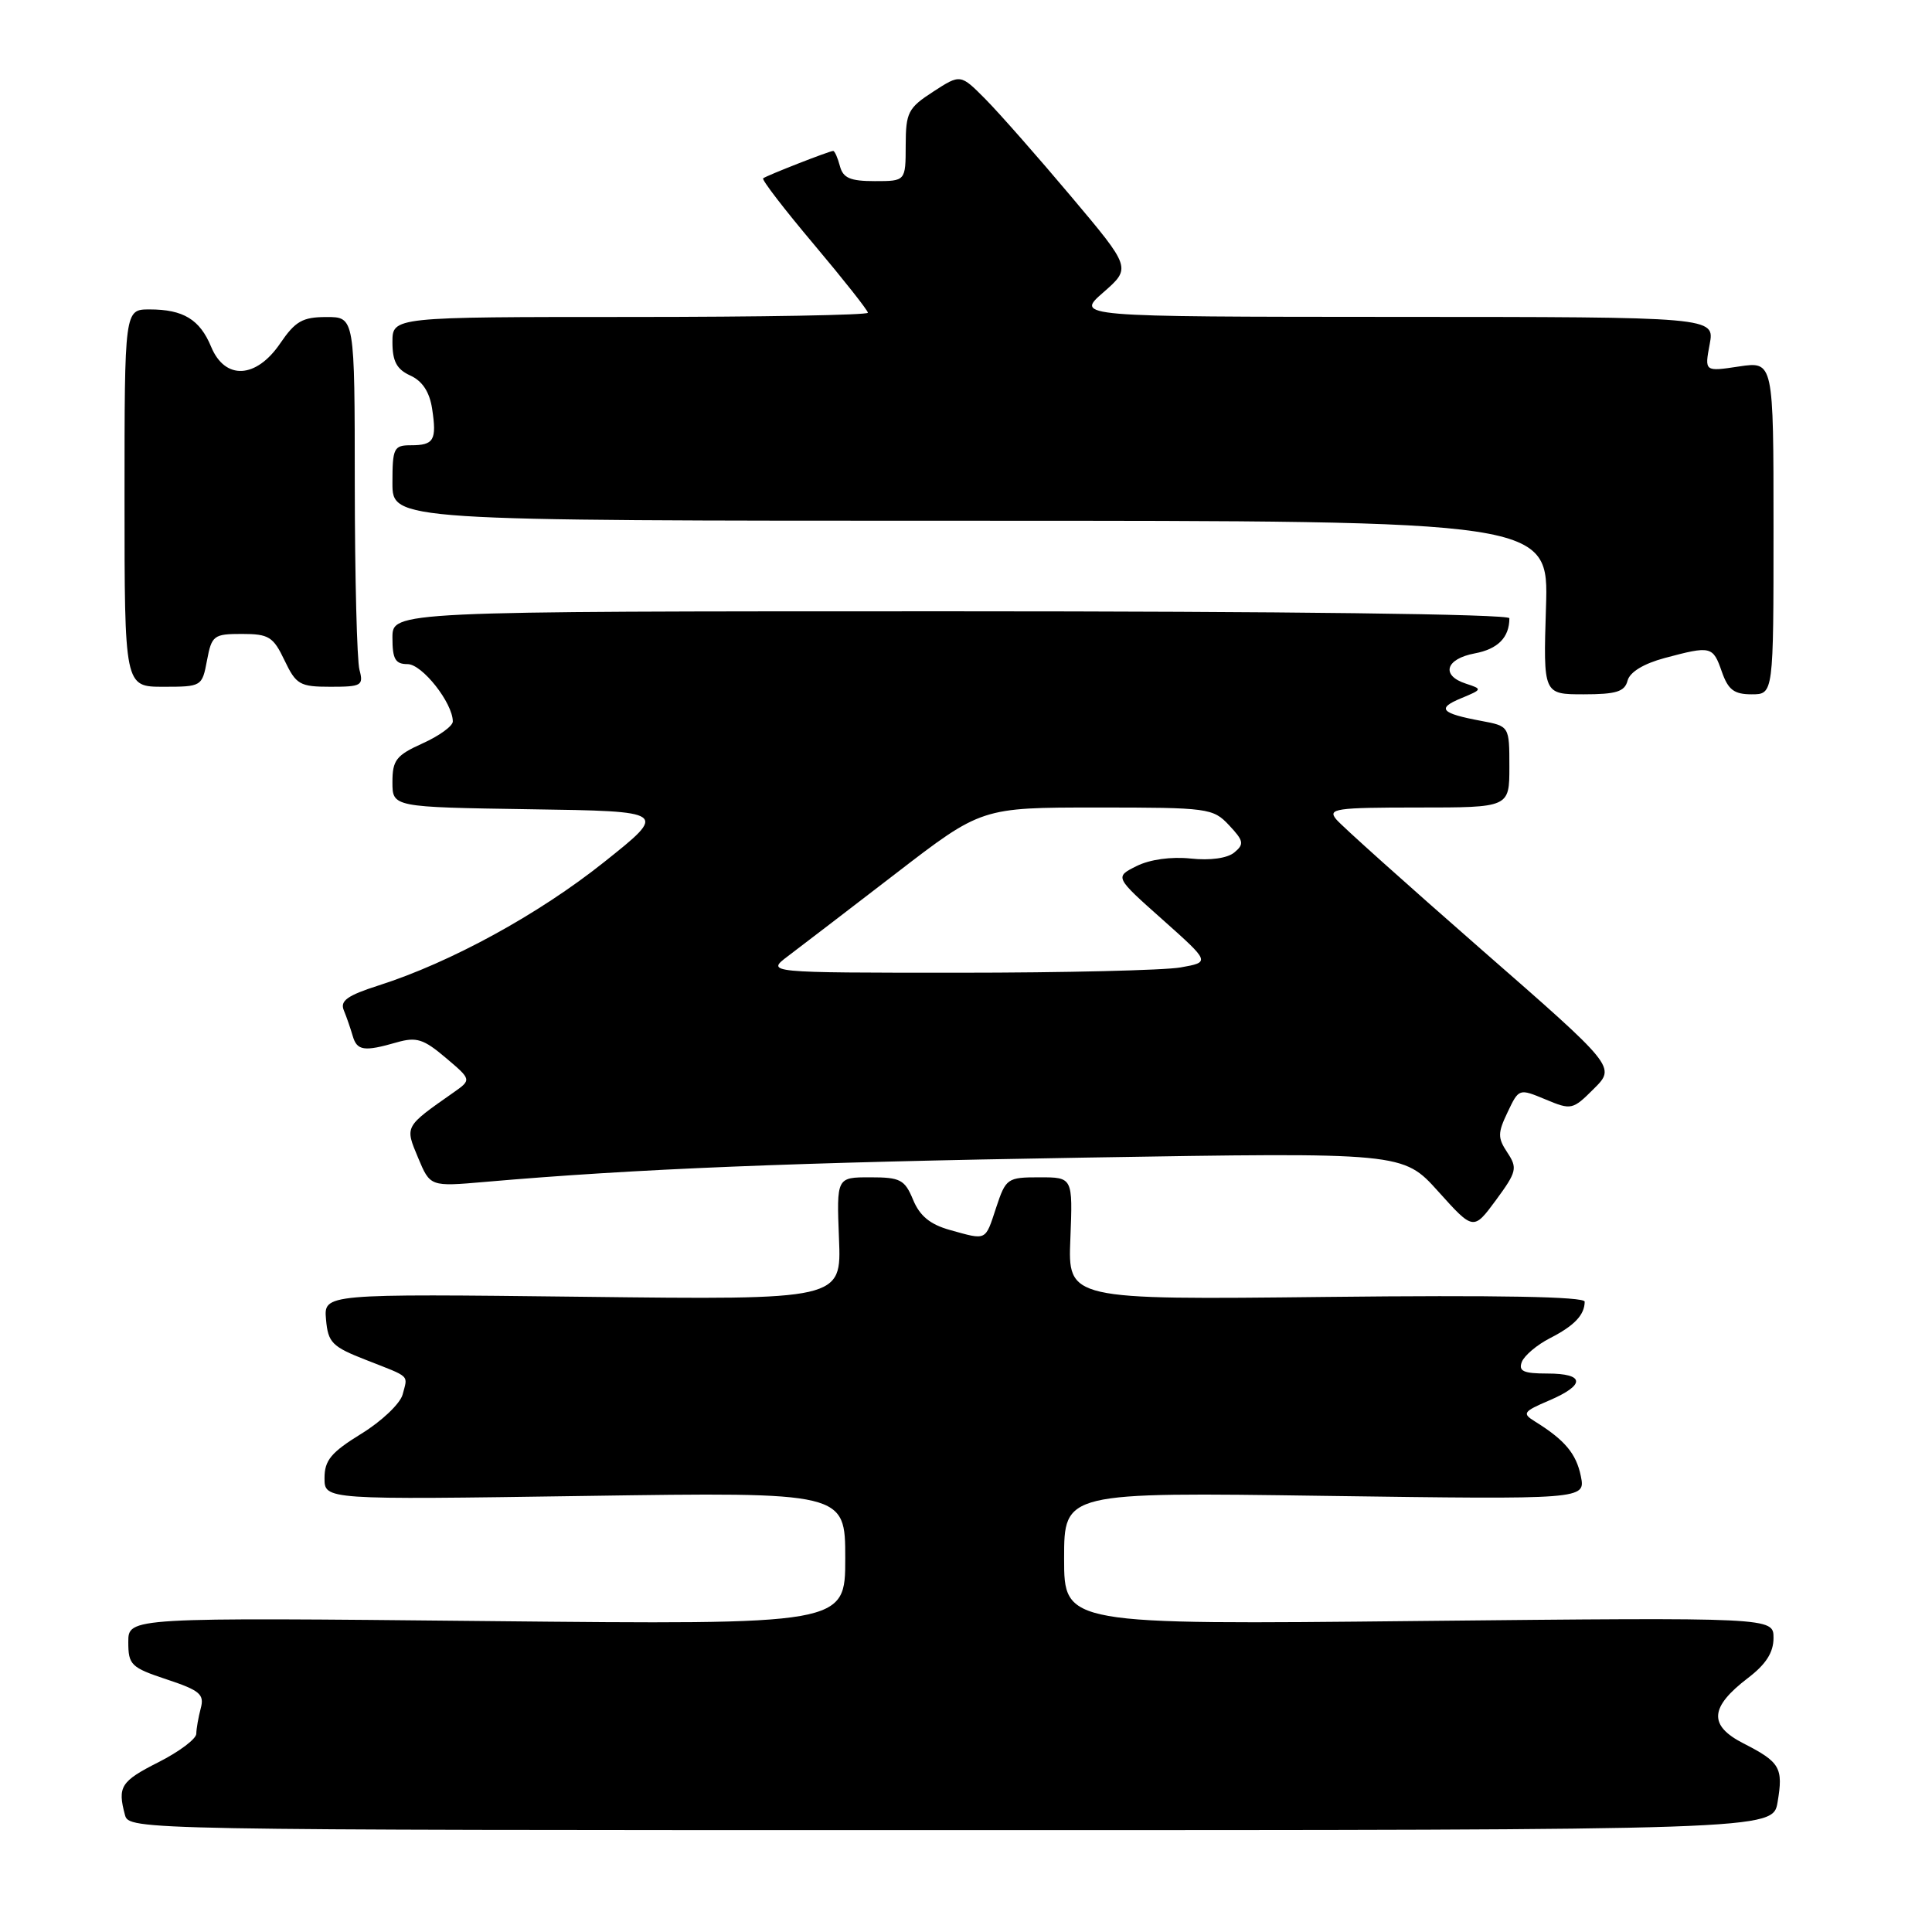 <?xml version="1.0" encoding="UTF-8" standalone="no"?>
<!DOCTYPE svg PUBLIC "-//W3C//DTD SVG 1.1//EN" "http://www.w3.org/Graphics/SVG/1.1/DTD/svg11.dtd" >
<svg xmlns="http://www.w3.org/2000/svg" xmlns:xlink="http://www.w3.org/1999/xlink" version="1.1" viewBox="0 0 256 256">
 <g >
 <path fill="currentColor"
d=" M 235.54 238.79 C 236.31 234.23 235.87 233.49 231.02 231.01 C 226.36 228.63 226.53 226.22 231.63 222.33 C 234.00 220.52 235.00 218.96 235.00 217.04 C 235.00 214.31 235.00 214.31 188.00 214.79 C 141.00 215.28 141.00 215.28 141.00 206.50 C 141.00 197.72 141.00 197.72 175.55 198.21 C 210.09 198.69 210.09 198.69 209.47 195.60 C 208.86 192.61 207.34 190.80 203.37 188.34 C 201.67 187.29 201.83 187.04 205.25 185.58 C 210.12 183.50 210.02 182.00 205.03 182.00 C 201.87 182.00 201.18 181.69 201.65 180.46 C 201.98 179.62 203.65 178.20 205.37 177.32 C 208.60 175.67 209.96 174.25 209.98 172.48 C 209.99 171.81 198.51 171.60 175.75 171.85 C 141.50 172.23 141.50 172.23 141.83 164.11 C 142.15 156.00 142.15 156.00 137.74 156.00 C 133.47 156.00 133.28 156.14 132.00 160.00 C 130.52 164.49 130.80 164.35 125.87 162.98 C 123.26 162.25 121.88 161.13 120.99 158.98 C 119.88 156.30 119.30 156.00 115.30 156.00 C 110.85 156.00 110.85 156.00 111.17 164.12 C 111.50 172.24 111.50 172.24 77.20 171.83 C 42.90 171.43 42.90 171.43 43.20 174.84 C 43.47 177.91 43.99 178.44 48.50 180.20 C 54.51 182.56 54.04 182.12 53.35 184.78 C 53.03 185.98 50.58 188.32 47.89 189.97 C 43.87 192.45 43.00 193.49 43.00 195.86 C 43.00 198.73 43.00 198.73 77.50 198.22 C 112.00 197.71 112.00 197.71 112.00 206.49 C 112.00 215.28 112.00 215.28 64.50 214.80 C 17.00 214.32 17.00 214.32 17.00 217.58 C 17.00 220.61 17.36 220.96 22.09 222.53 C 26.49 223.99 27.10 224.51 26.60 226.36 C 26.29 227.54 26.02 229.05 26.01 229.73 C 26.01 230.41 23.75 232.11 21.00 233.50 C 16.00 236.03 15.55 236.74 16.56 240.50 C 17.10 242.48 17.95 242.50 126.01 242.50 C 234.91 242.50 234.91 242.50 235.54 238.79 Z  M 199.74 152.73 C 198.44 150.77 198.44 150.14 199.77 147.36 C 201.26 144.22 201.28 144.22 204.79 145.68 C 208.21 147.11 208.39 147.07 211.20 144.26 C 214.10 141.37 214.10 141.37 196.23 125.76 C 186.41 117.17 177.78 109.44 177.06 108.57 C 175.89 107.16 176.96 107.00 187.88 107.00 C 200.00 107.00 200.00 107.00 200.00 101.61 C 200.00 96.22 200.00 96.22 196.26 95.52 C 190.90 94.52 190.34 93.87 193.61 92.52 C 196.43 91.35 196.45 91.31 194.25 90.59 C 190.90 89.51 191.53 87.31 195.40 86.58 C 198.48 86.01 200.00 84.46 200.00 81.92 C 200.00 81.37 170.27 81.00 126.00 81.00 C 52.00 81.00 52.00 81.00 52.00 84.50 C 52.00 87.34 52.38 88.00 54.01 88.00 C 55.94 88.00 59.99 93.14 60.00 95.60 C 60.00 96.20 58.20 97.51 56.00 98.50 C 52.50 100.08 52.00 100.72 52.00 103.63 C 52.00 106.95 52.00 106.95 70.25 107.23 C 88.50 107.50 88.50 107.50 80.01 114.26 C 71.35 121.16 59.71 127.53 50.19 130.57 C 46.01 131.91 45.03 132.61 45.56 133.88 C 45.93 134.77 46.45 136.29 46.73 137.25 C 47.30 139.23 48.23 139.37 52.57 138.12 C 55.19 137.37 56.12 137.67 59.06 140.16 C 62.50 143.07 62.50 143.07 60.05 144.79 C 53.58 149.33 53.64 149.21 55.40 153.41 C 57.00 157.24 57.00 157.24 64.25 156.61 C 84.12 154.88 105.23 154.02 143.71 153.39 C 185.91 152.69 185.91 152.69 190.58 157.88 C 195.24 163.06 195.24 163.06 198.23 159.01 C 200.98 155.27 201.09 154.77 199.74 152.73 Z  M 215.66 90.19 C 215.96 89.05 217.79 87.94 220.58 87.19 C 226.72 85.55 226.97 85.61 228.15 89.00 C 228.99 91.40 229.77 92.00 232.10 92.00 C 235.00 92.00 235.00 92.00 235.00 69.94 C 235.00 47.88 235.00 47.88 230.43 48.56 C 225.86 49.25 225.86 49.25 226.54 45.62 C 227.22 42.00 227.22 42.00 184.86 41.99 C 142.50 41.97 142.50 41.97 146.20 38.74 C 149.90 35.50 149.90 35.50 141.90 26.00 C 137.50 20.77 132.41 14.99 130.59 13.15 C 127.27 9.80 127.27 9.80 123.65 12.15 C 120.33 14.30 120.02 14.90 120.01 19.25 C 120.00 24.00 120.00 24.00 115.91 24.00 C 112.65 24.00 111.71 23.59 111.29 22.00 C 111.00 20.90 110.60 20.00 110.40 20.00 C 109.91 20.00 101.60 23.25 101.12 23.63 C 100.90 23.80 103.94 27.75 107.87 32.41 C 111.79 37.07 115.00 41.13 115.00 41.44 C 115.00 41.75 100.83 42.00 83.50 42.00 C 52.00 42.00 52.00 42.00 52.00 45.34 C 52.00 47.88 52.57 48.94 54.37 49.76 C 55.97 50.49 56.92 51.93 57.26 54.17 C 57.89 58.33 57.50 59.00 54.44 59.00 C 52.18 59.00 52.00 59.37 52.00 64.00 C 52.00 69.00 52.00 69.00 128.61 69.00 C 205.22 69.00 205.22 69.00 204.85 80.50 C 204.49 92.00 204.49 92.00 209.84 92.00 C 214.16 92.00 215.28 91.65 215.66 90.19 Z  M 27.43 87.50 C 28.05 84.20 28.32 84.00 32.06 84.00 C 35.62 84.00 36.21 84.37 37.70 87.50 C 39.24 90.72 39.72 91.00 43.80 91.00 C 47.91 91.00 48.19 90.84 47.63 88.75 C 47.30 87.51 47.02 76.49 47.01 64.25 C 47.00 42.00 47.00 42.00 43.25 42.01 C 40.09 42.01 39.13 42.56 37.12 45.51 C 33.94 50.18 29.82 50.39 27.98 45.96 C 26.48 42.33 24.29 41.00 19.82 41.00 C 16.50 41.00 16.50 41.00 16.50 66.00 C 16.50 91.00 16.50 91.00 21.64 91.00 C 26.72 91.00 26.78 90.96 27.43 87.50 Z  M 104.41 126.69 C 106.01 125.49 112.43 120.56 118.69 115.75 C 130.05 107.00 130.05 107.00 145.35 107.00 C 160.12 107.00 160.73 107.08 162.86 109.35 C 164.80 111.42 164.89 111.85 163.55 112.96 C 162.63 113.72 160.36 114.04 157.77 113.76 C 155.19 113.49 152.36 113.88 150.60 114.76 C 147.70 116.21 147.70 116.21 154.04 121.85 C 160.37 127.49 160.37 127.49 156.43 128.19 C 154.27 128.57 141.03 128.89 127.00 128.89 C 101.50 128.89 101.50 128.89 104.41 126.69 Z "/>
</g>
</svg>